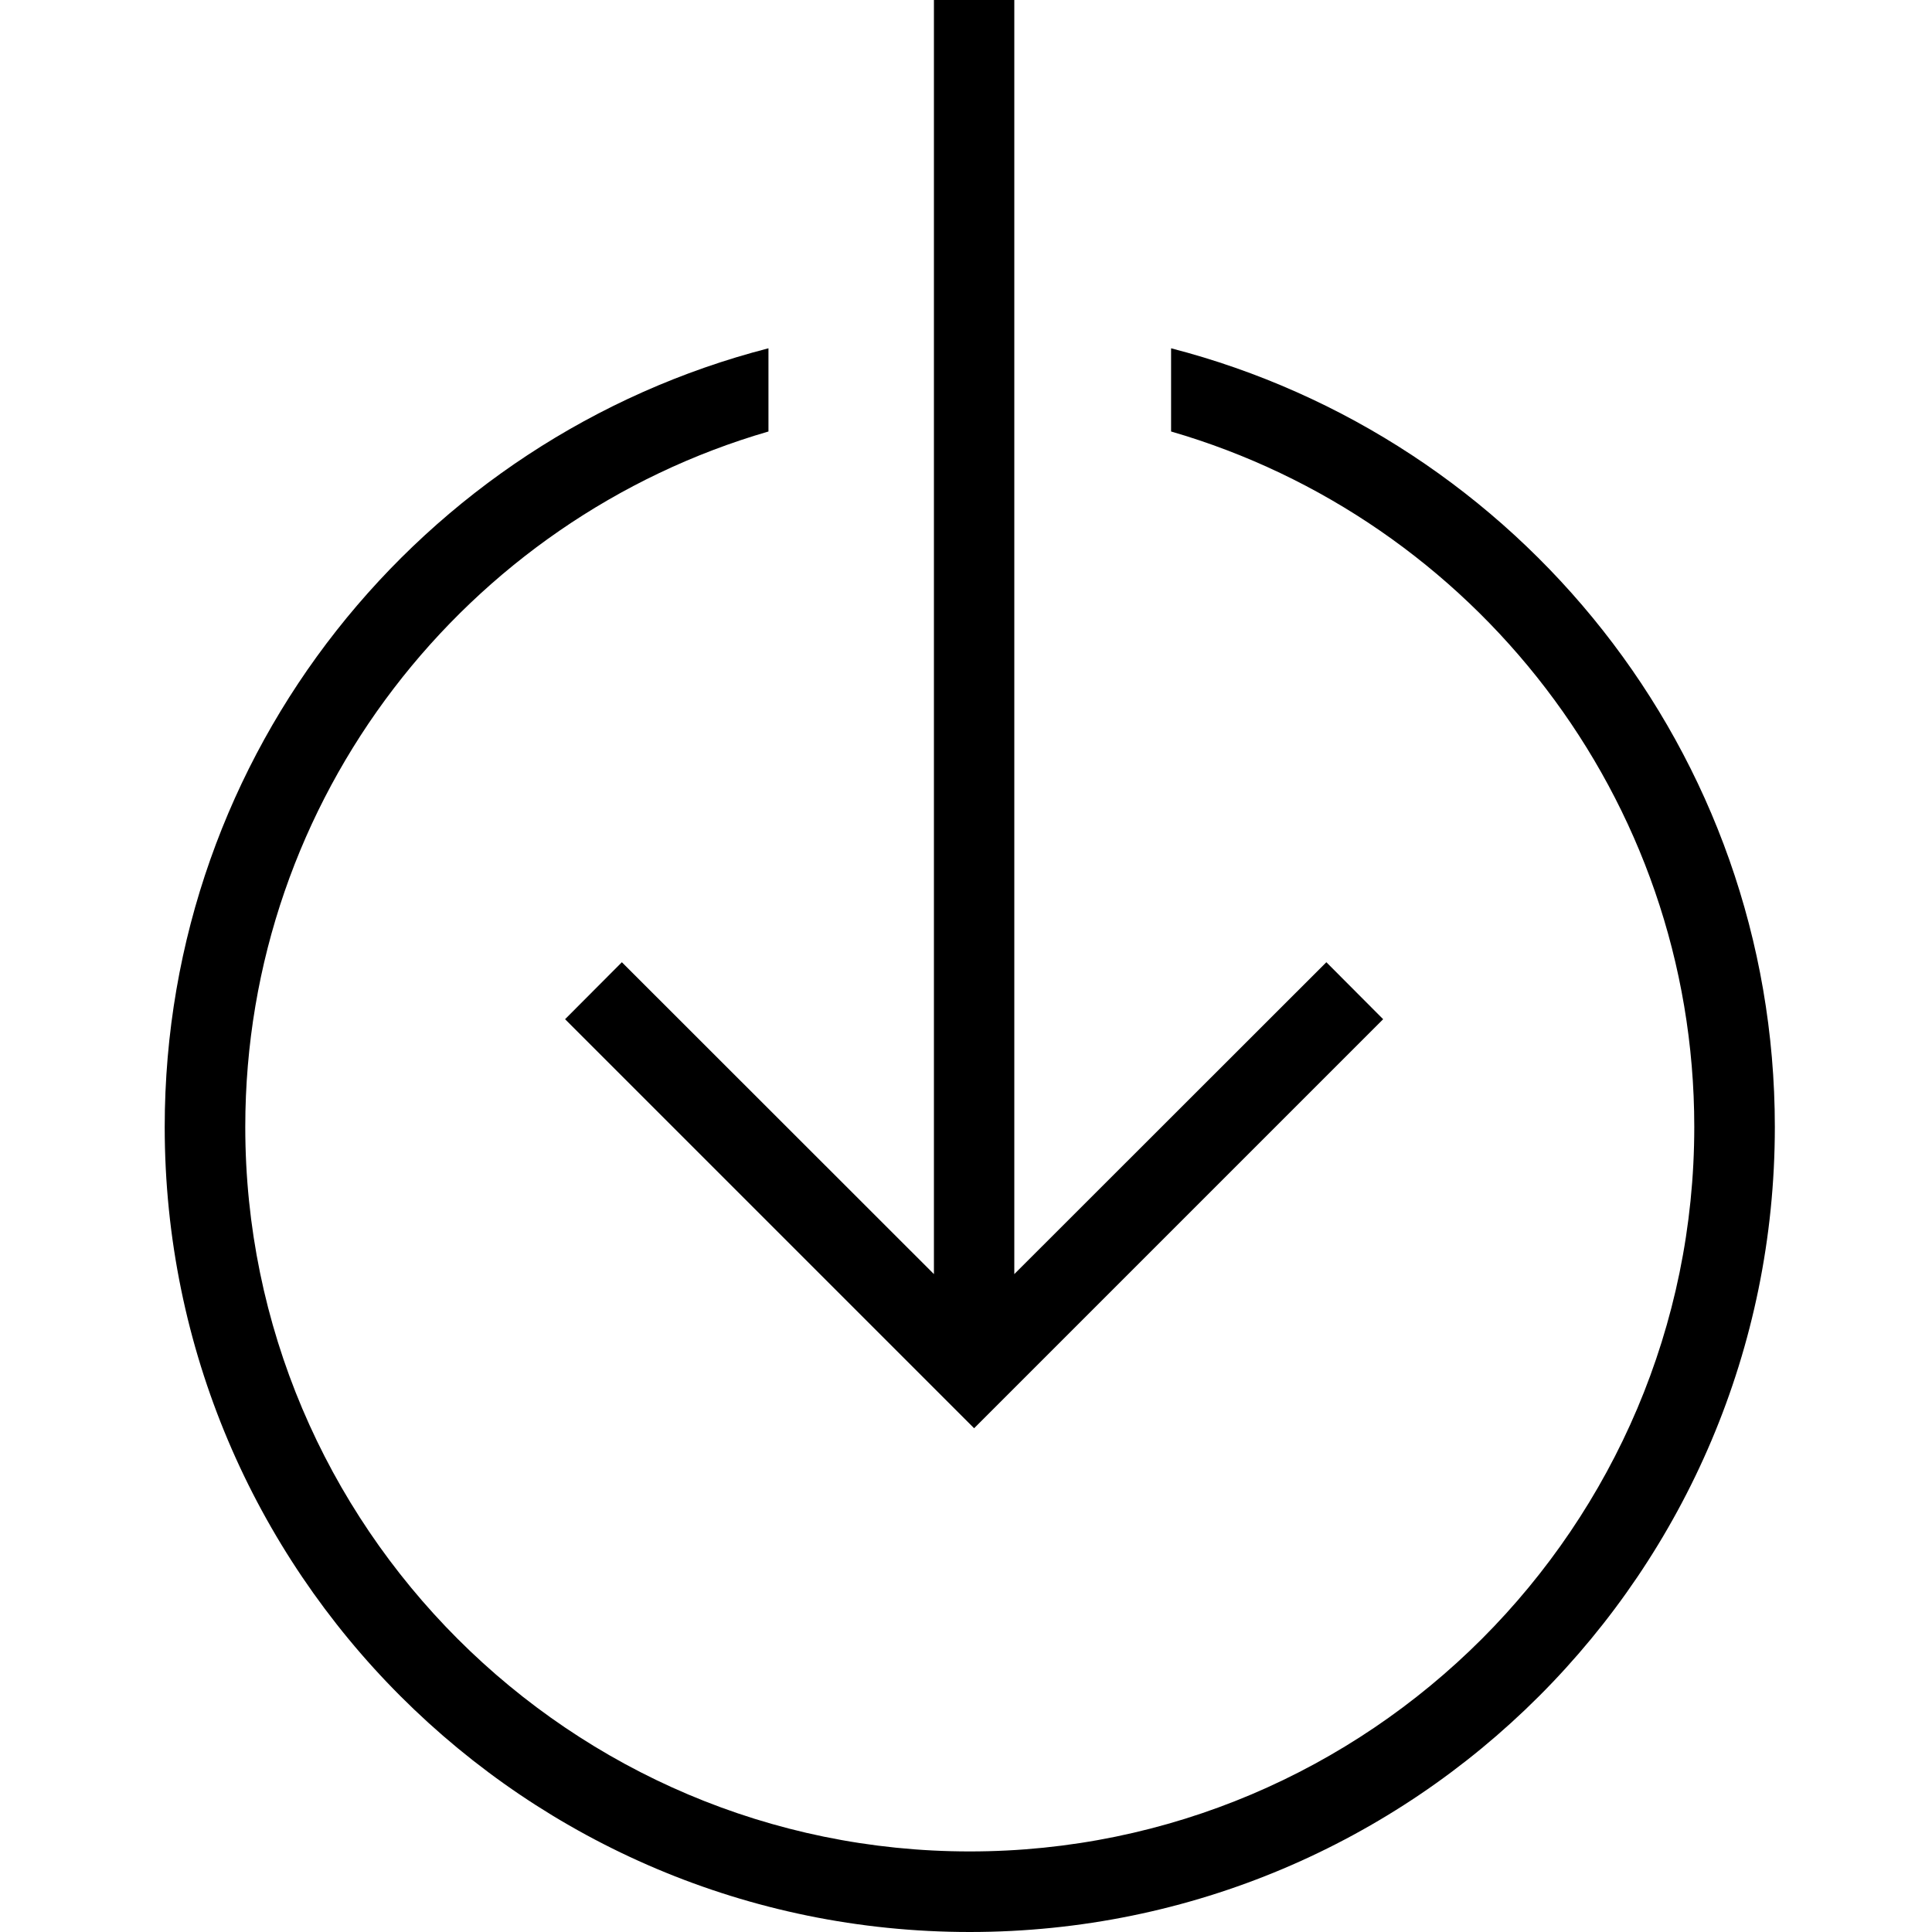 <?xml version="1.0" encoding="utf-8"?>
<!-- Generator: Adobe Illustrator 19.2.1, SVG Export Plug-In . SVG Version: 6.00 Build 0)  -->
<svg version="1.1" id="Calque_1" xmlns="http://www.w3.org/2000/svg" xmlns:xlink="http://www.w3.org/1999/xlink" x="0px" y="0px"
	 viewBox="0 0 1024 1024" style="enable-background:new 0 0 1024 1024;" xml:space="preserve">
<g>
	<polygon points="299.5,540.2 516.3,757 733.1,540.2 703,510 537.6,675.3 537.6,0 495,0 495,675.3 329.6,510 	"/>
	<path d="M620.7,184.6v44.1C780.6,275.1,898,422.6,898,597.3c0,211.7-172.3,384-384,384s-384-172.3-384-384
		c0-174.7,117.4-322.2,277.3-368.6v-44.1c-183.9,47.4-320,214-320,412.7C87.3,833,278.4,1024,514,1024s426.7-191,426.7-426.7
		C940.7,398.6,804.6,232.1,620.7,184.6z"/>
</g>
</svg>
